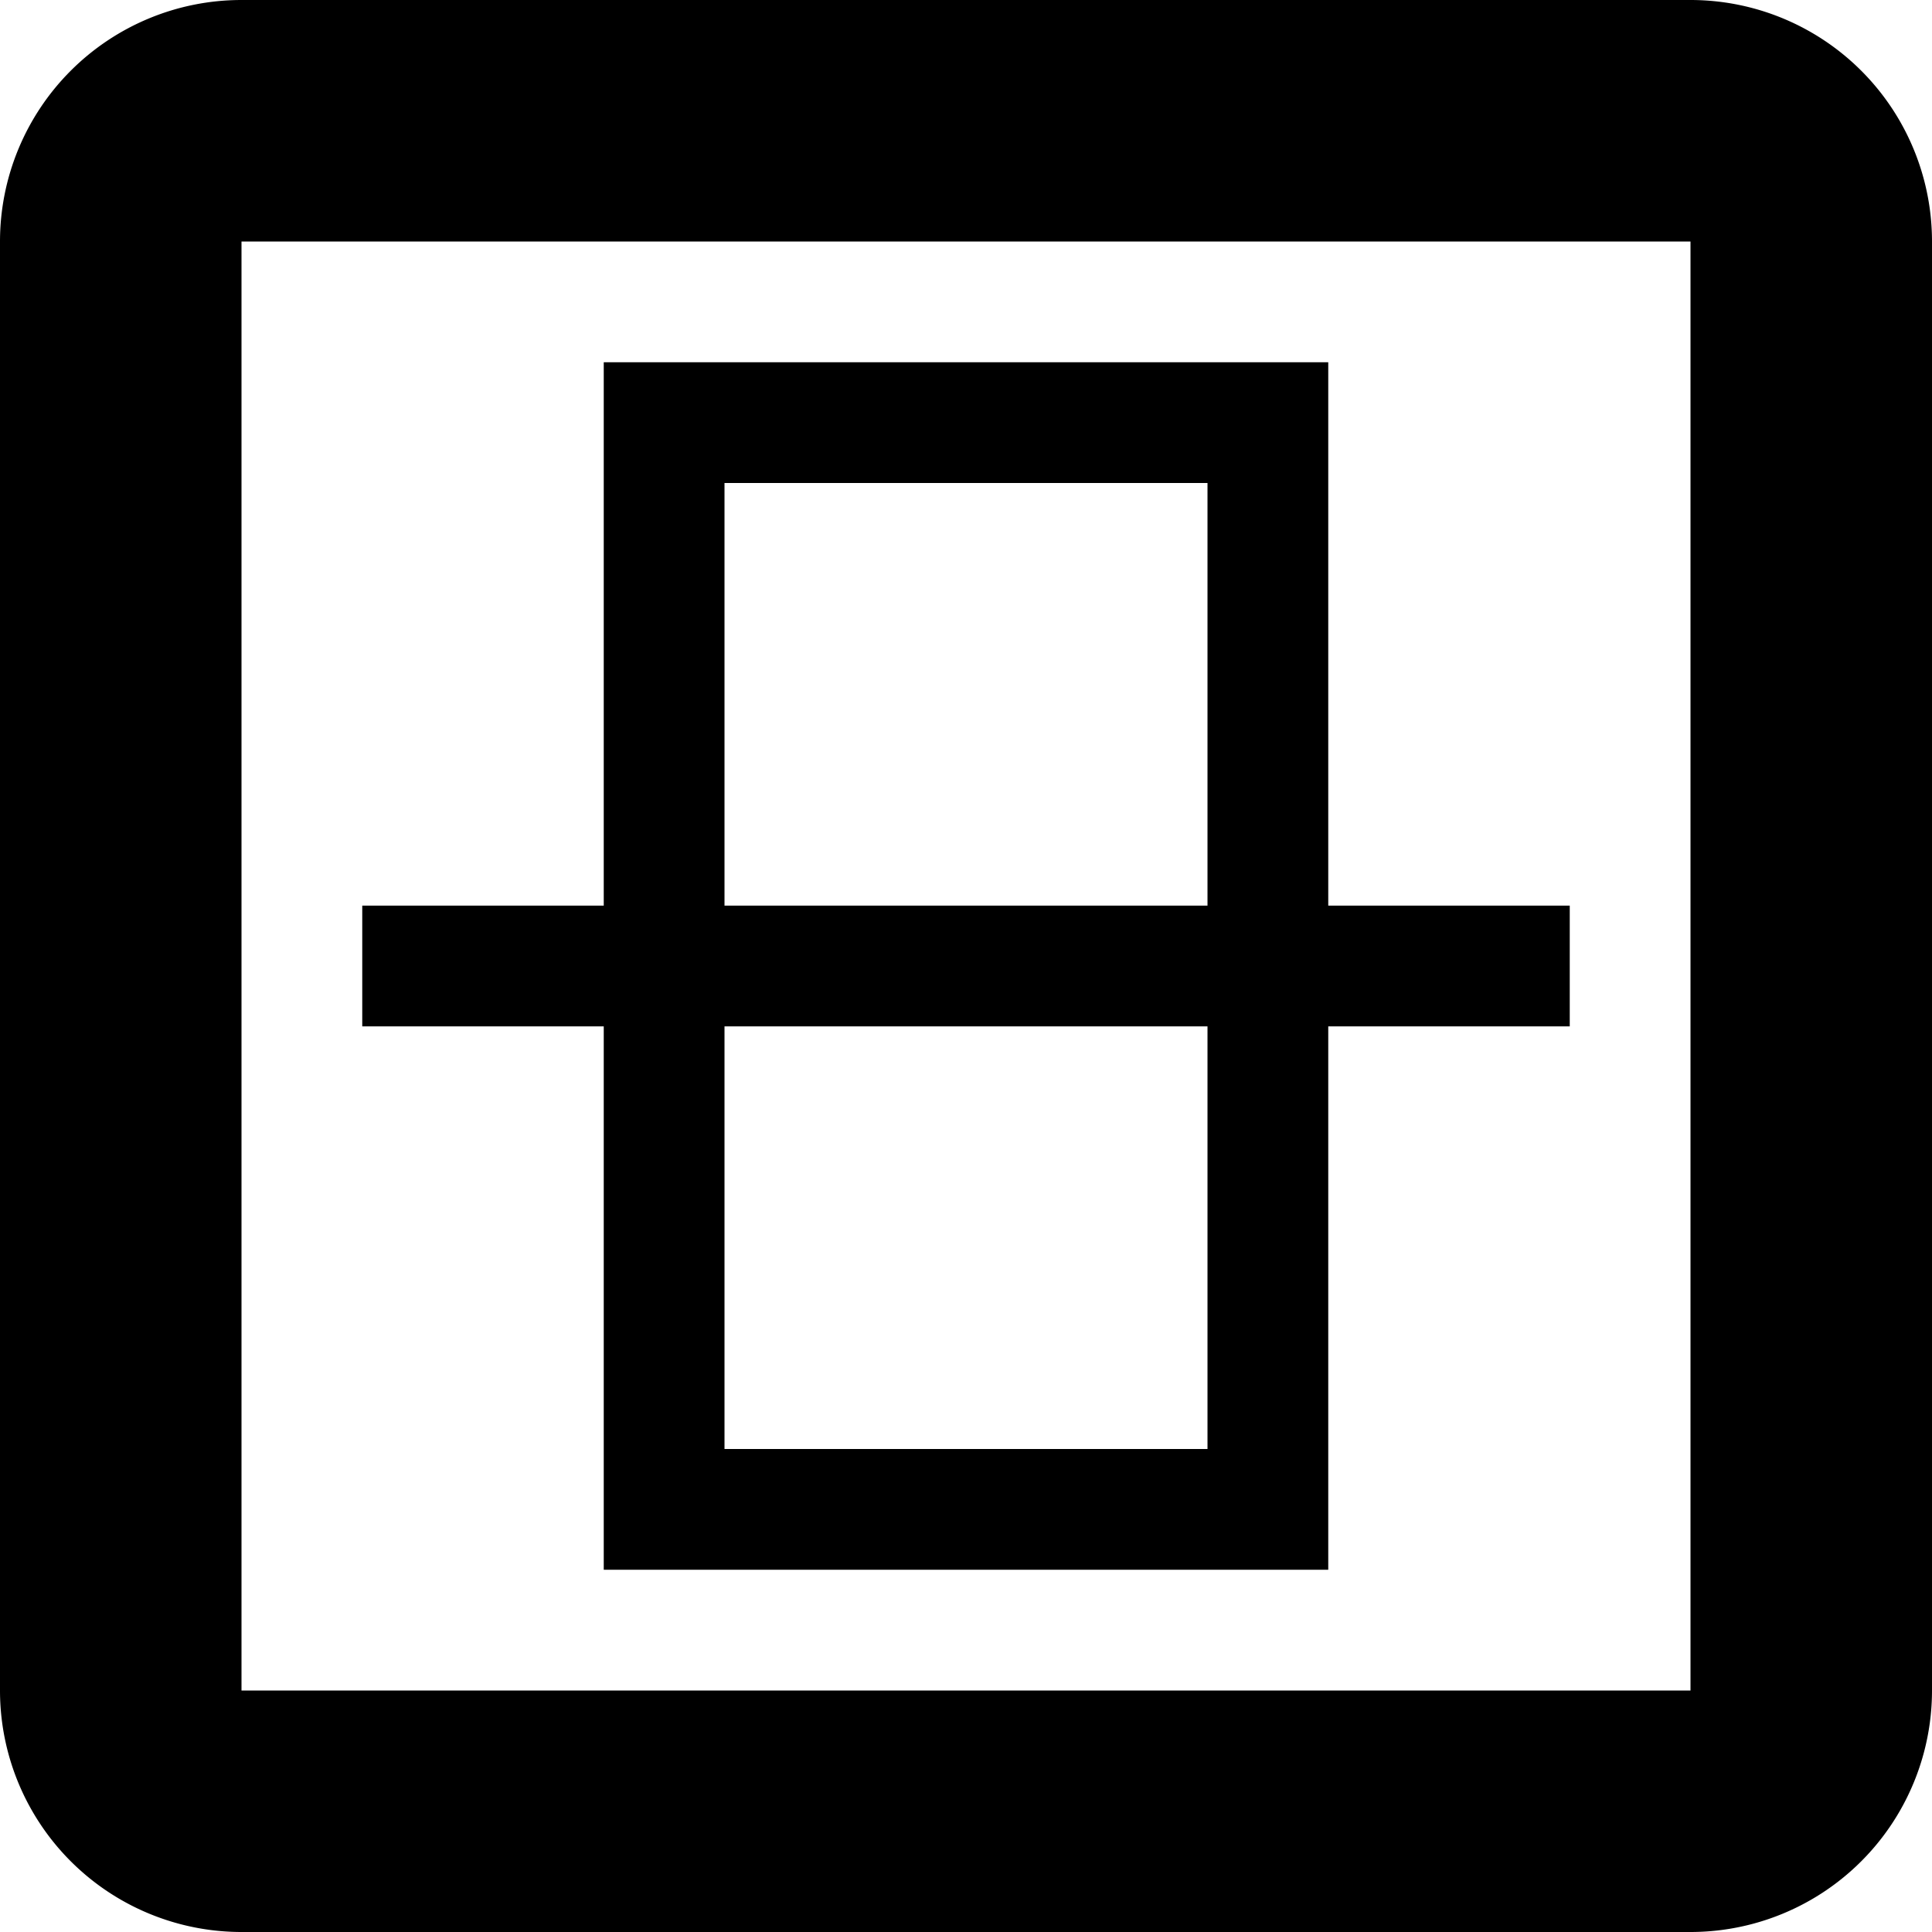 <svg xmlns="http://www.w3.org/2000/svg" viewBox="-7.5 16.5 16 16"><path d="M6.5 16.5h-12a2 2 0 0 0-2 2v12a2 2 0 0 0 2 2h12a2 2 0 0 0 2-2v-12a2 2 0 0 0-2-2zm0 14h-12v-12h12v12z"/><path d="M-2.5 29.5h6V25h2v-1h-2v-4.5h-6V24h-2v1h2v4.5zm1-9h4V24h-4v-3.5zm0 4.5h4v3.5h-4V25z"/></svg>